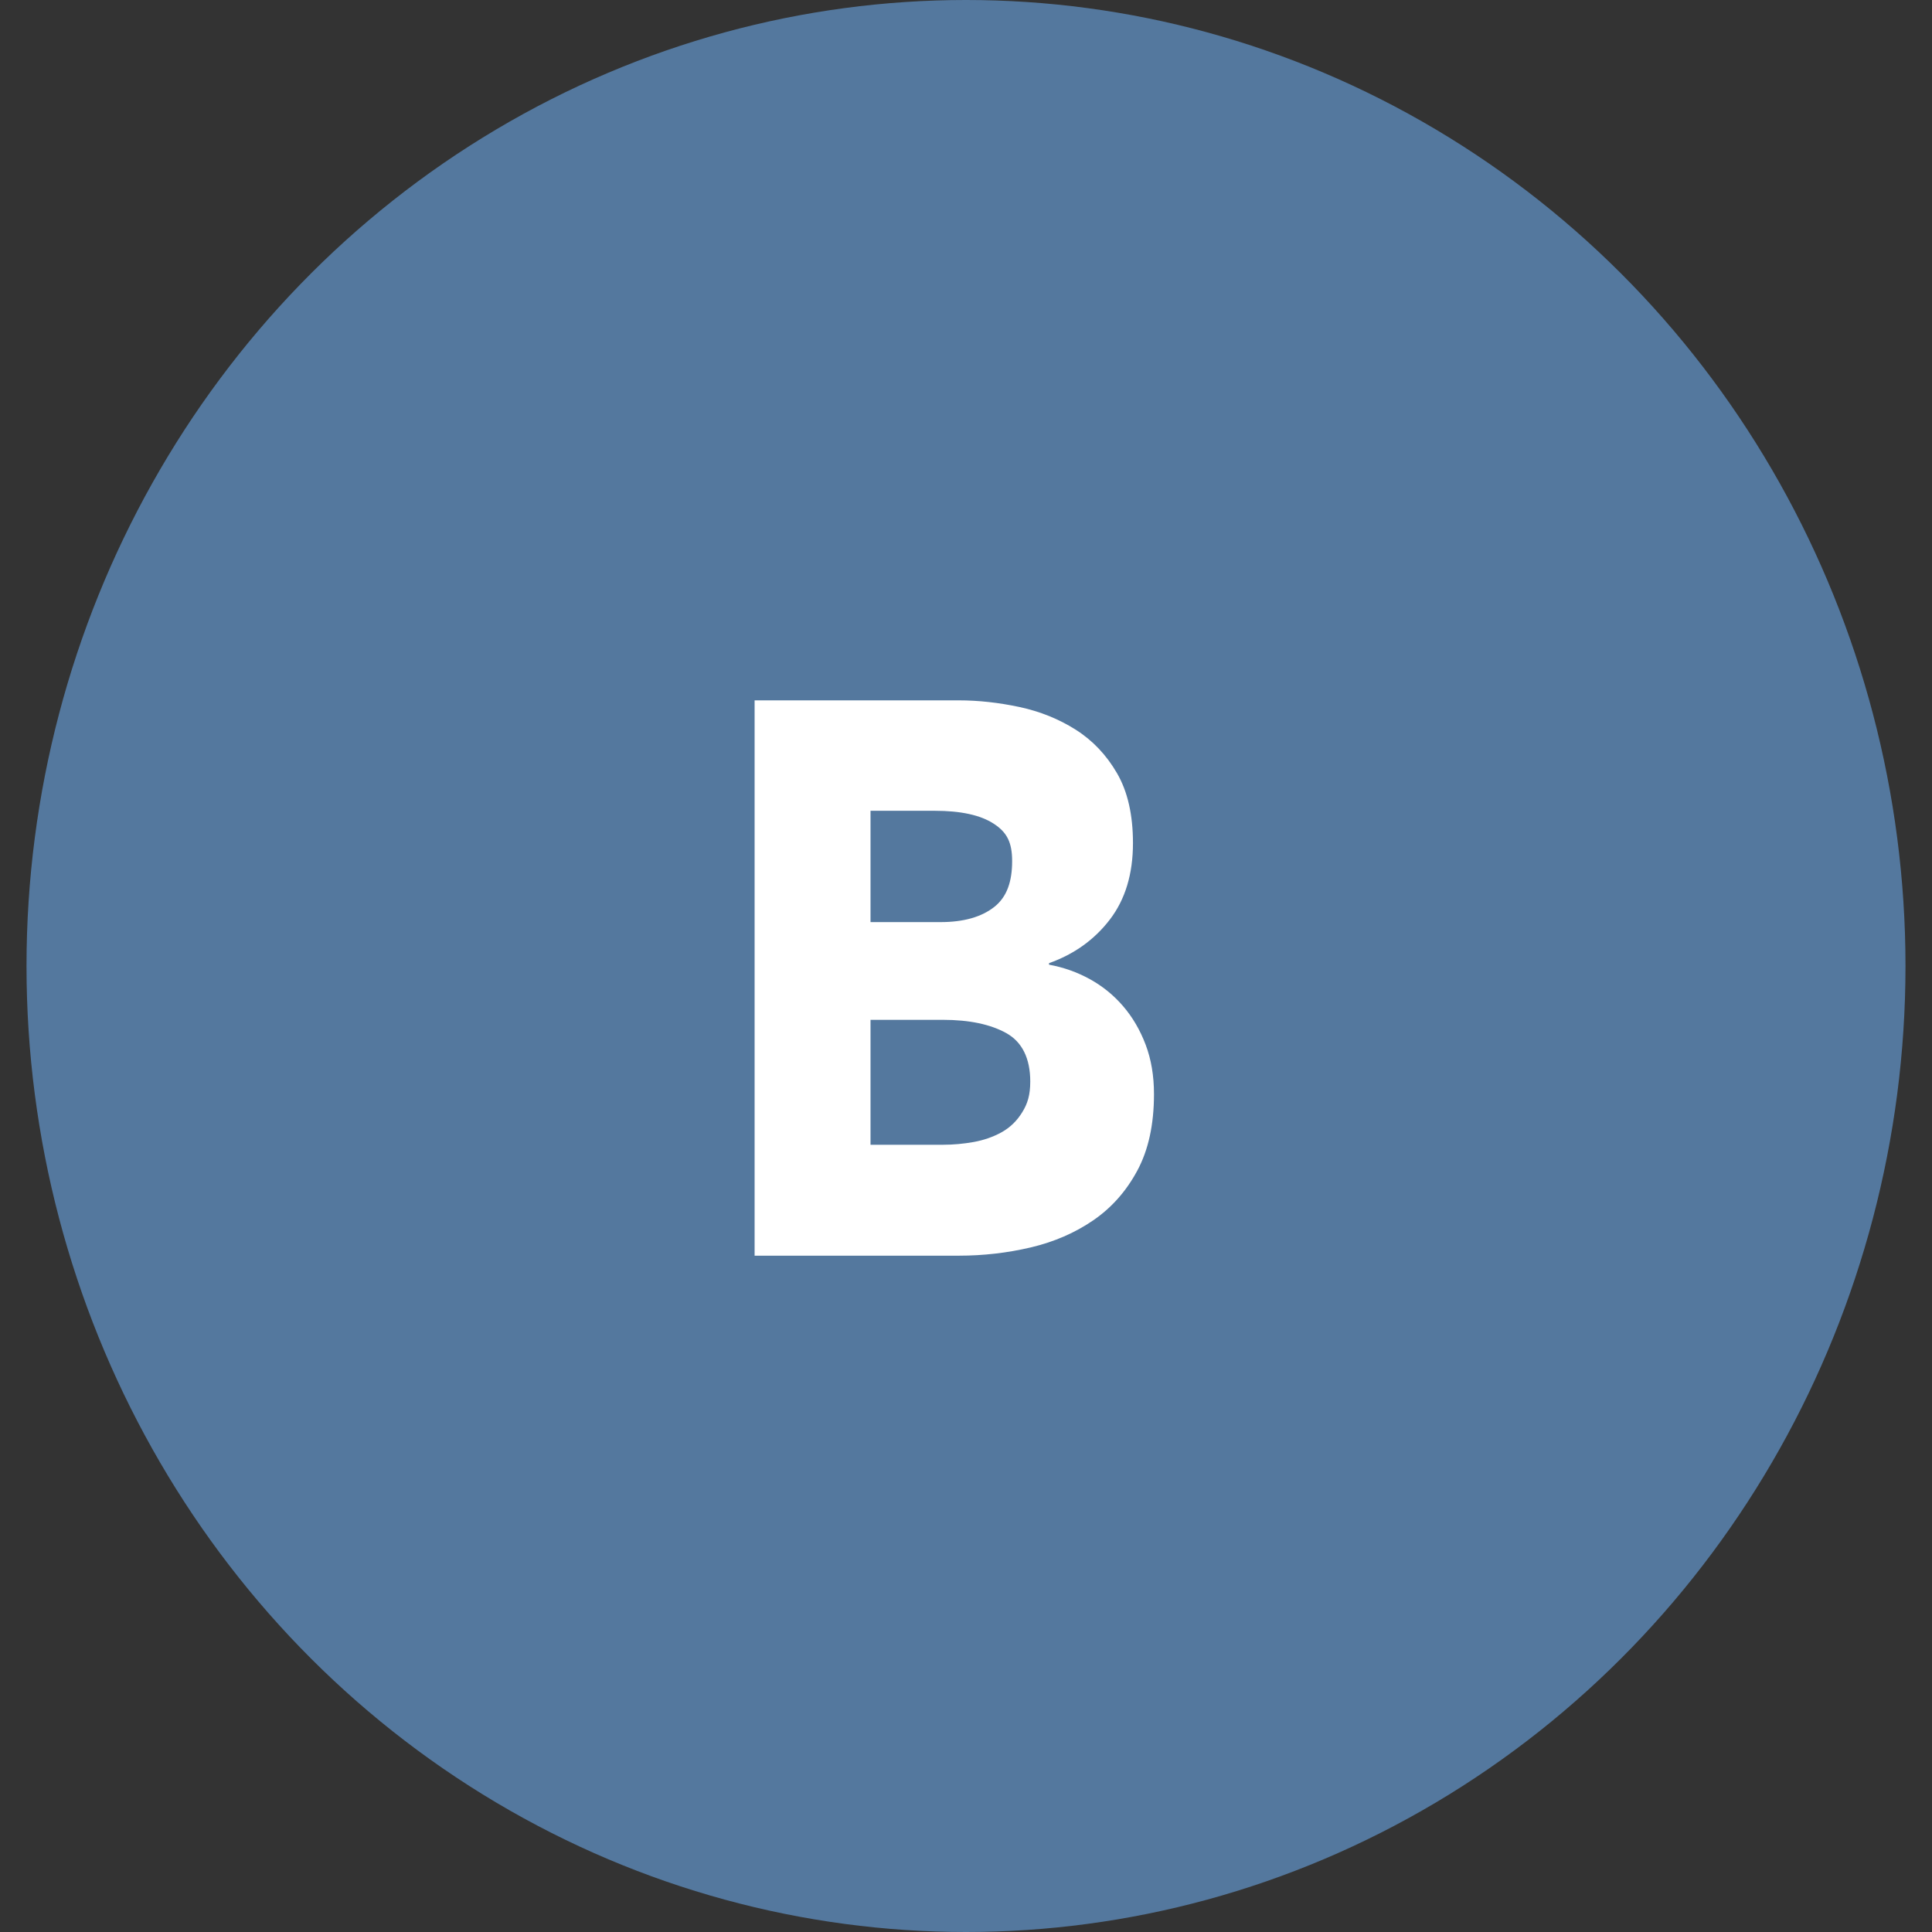 <?xml version="1.0" encoding="UTF-8" standalone="no"?>
<svg width="50px" height="50px" viewBox="0 0 50 50" version="1.1" xmlns="http://www.w3.org/2000/svg" xmlns:xlink="http://www.w3.org/1999/xlink" xmlns:sketch="http://www.bohemiancoding.com/sketch/ns">
    <rect x="0" y="0" width="50" height="50" fill="#333333" stroke="none"/>
    <!-- Generator: Sketch 3.4.4 (17249) - http://www.bohemiancoding.com/sketch -->
    <title>Untitled</title>
    <desc>Created with Sketch.</desc>
    <defs></defs>
    <g id="Page-1" stroke="none" stroke-width="1" fill="none" fill-rule="evenodd" sketch:type="MSPage">
        <g id="Vk" sketch:type="MSLayerGroup">
            <ellipse id="Oval-276-Copy" fill="#54789E" sketch:type="MSShapeGroup" cx="25" cy="25" rx="24.314" ry="25"></ellipse>
            <path d="M29.068,26.042 C28.825,25.758 28.538,25.524 28.207,25.341 C27.876,25.159 27.524,25.034 27.149,24.966 L27.149,24.926 C27.798,24.696 28.323,24.319 28.722,23.799 C29.122,23.277 29.321,22.618 29.321,21.819 C29.321,21.089 29.184,20.486 28.909,20.012 C28.635,19.539 28.279,19.164 27.842,18.886 C27.405,18.609 26.918,18.412 26.382,18.297 C25.846,18.183 25.321,18.125 24.809,18.125 L19.529,18.125 L19.529,32.497 L24.81,32.497 C25.446,32.497 26.067,32.426 26.672,32.284 C27.278,32.141 27.817,31.908 28.291,31.583 C28.766,31.258 29.147,30.829 29.434,30.294 C29.721,29.761 29.865,29.101 29.865,28.316 C29.865,27.842 29.793,27.416 29.649,27.036 C29.505,26.657 29.312,26.326 29.068,26.042 L29.068,26.042 Z M22.529,20.983 L24.192,20.983 C24.866,20.983 25.374,21.094 25.717,21.317 C26.06,21.54 26.194,21.799 26.194,22.286 C26.194,22.801 26.067,23.204 25.736,23.468 C25.405,23.731 24.94,23.864 24.341,23.864 L22.529,23.864 L22.529,20.983 L22.529,20.983 Z M26.456,28.784 C26.319,29.008 26.141,29.18 25.923,29.302 C25.704,29.423 25.461,29.508 25.193,29.556 C24.925,29.603 24.665,29.626 24.416,29.626 L22.529,29.626 L22.529,26.393 L24.398,26.393 C25.084,26.393 25.633,26.508 26.045,26.738 C26.456,26.968 26.663,27.395 26.663,27.991 C26.662,28.343 26.594,28.561 26.456,28.784 L26.456,28.784 Z" id="VK" fill="#FFFFFF" sketch:type="MSShapeGroup"></path>
        </g>
    </g>
</svg>